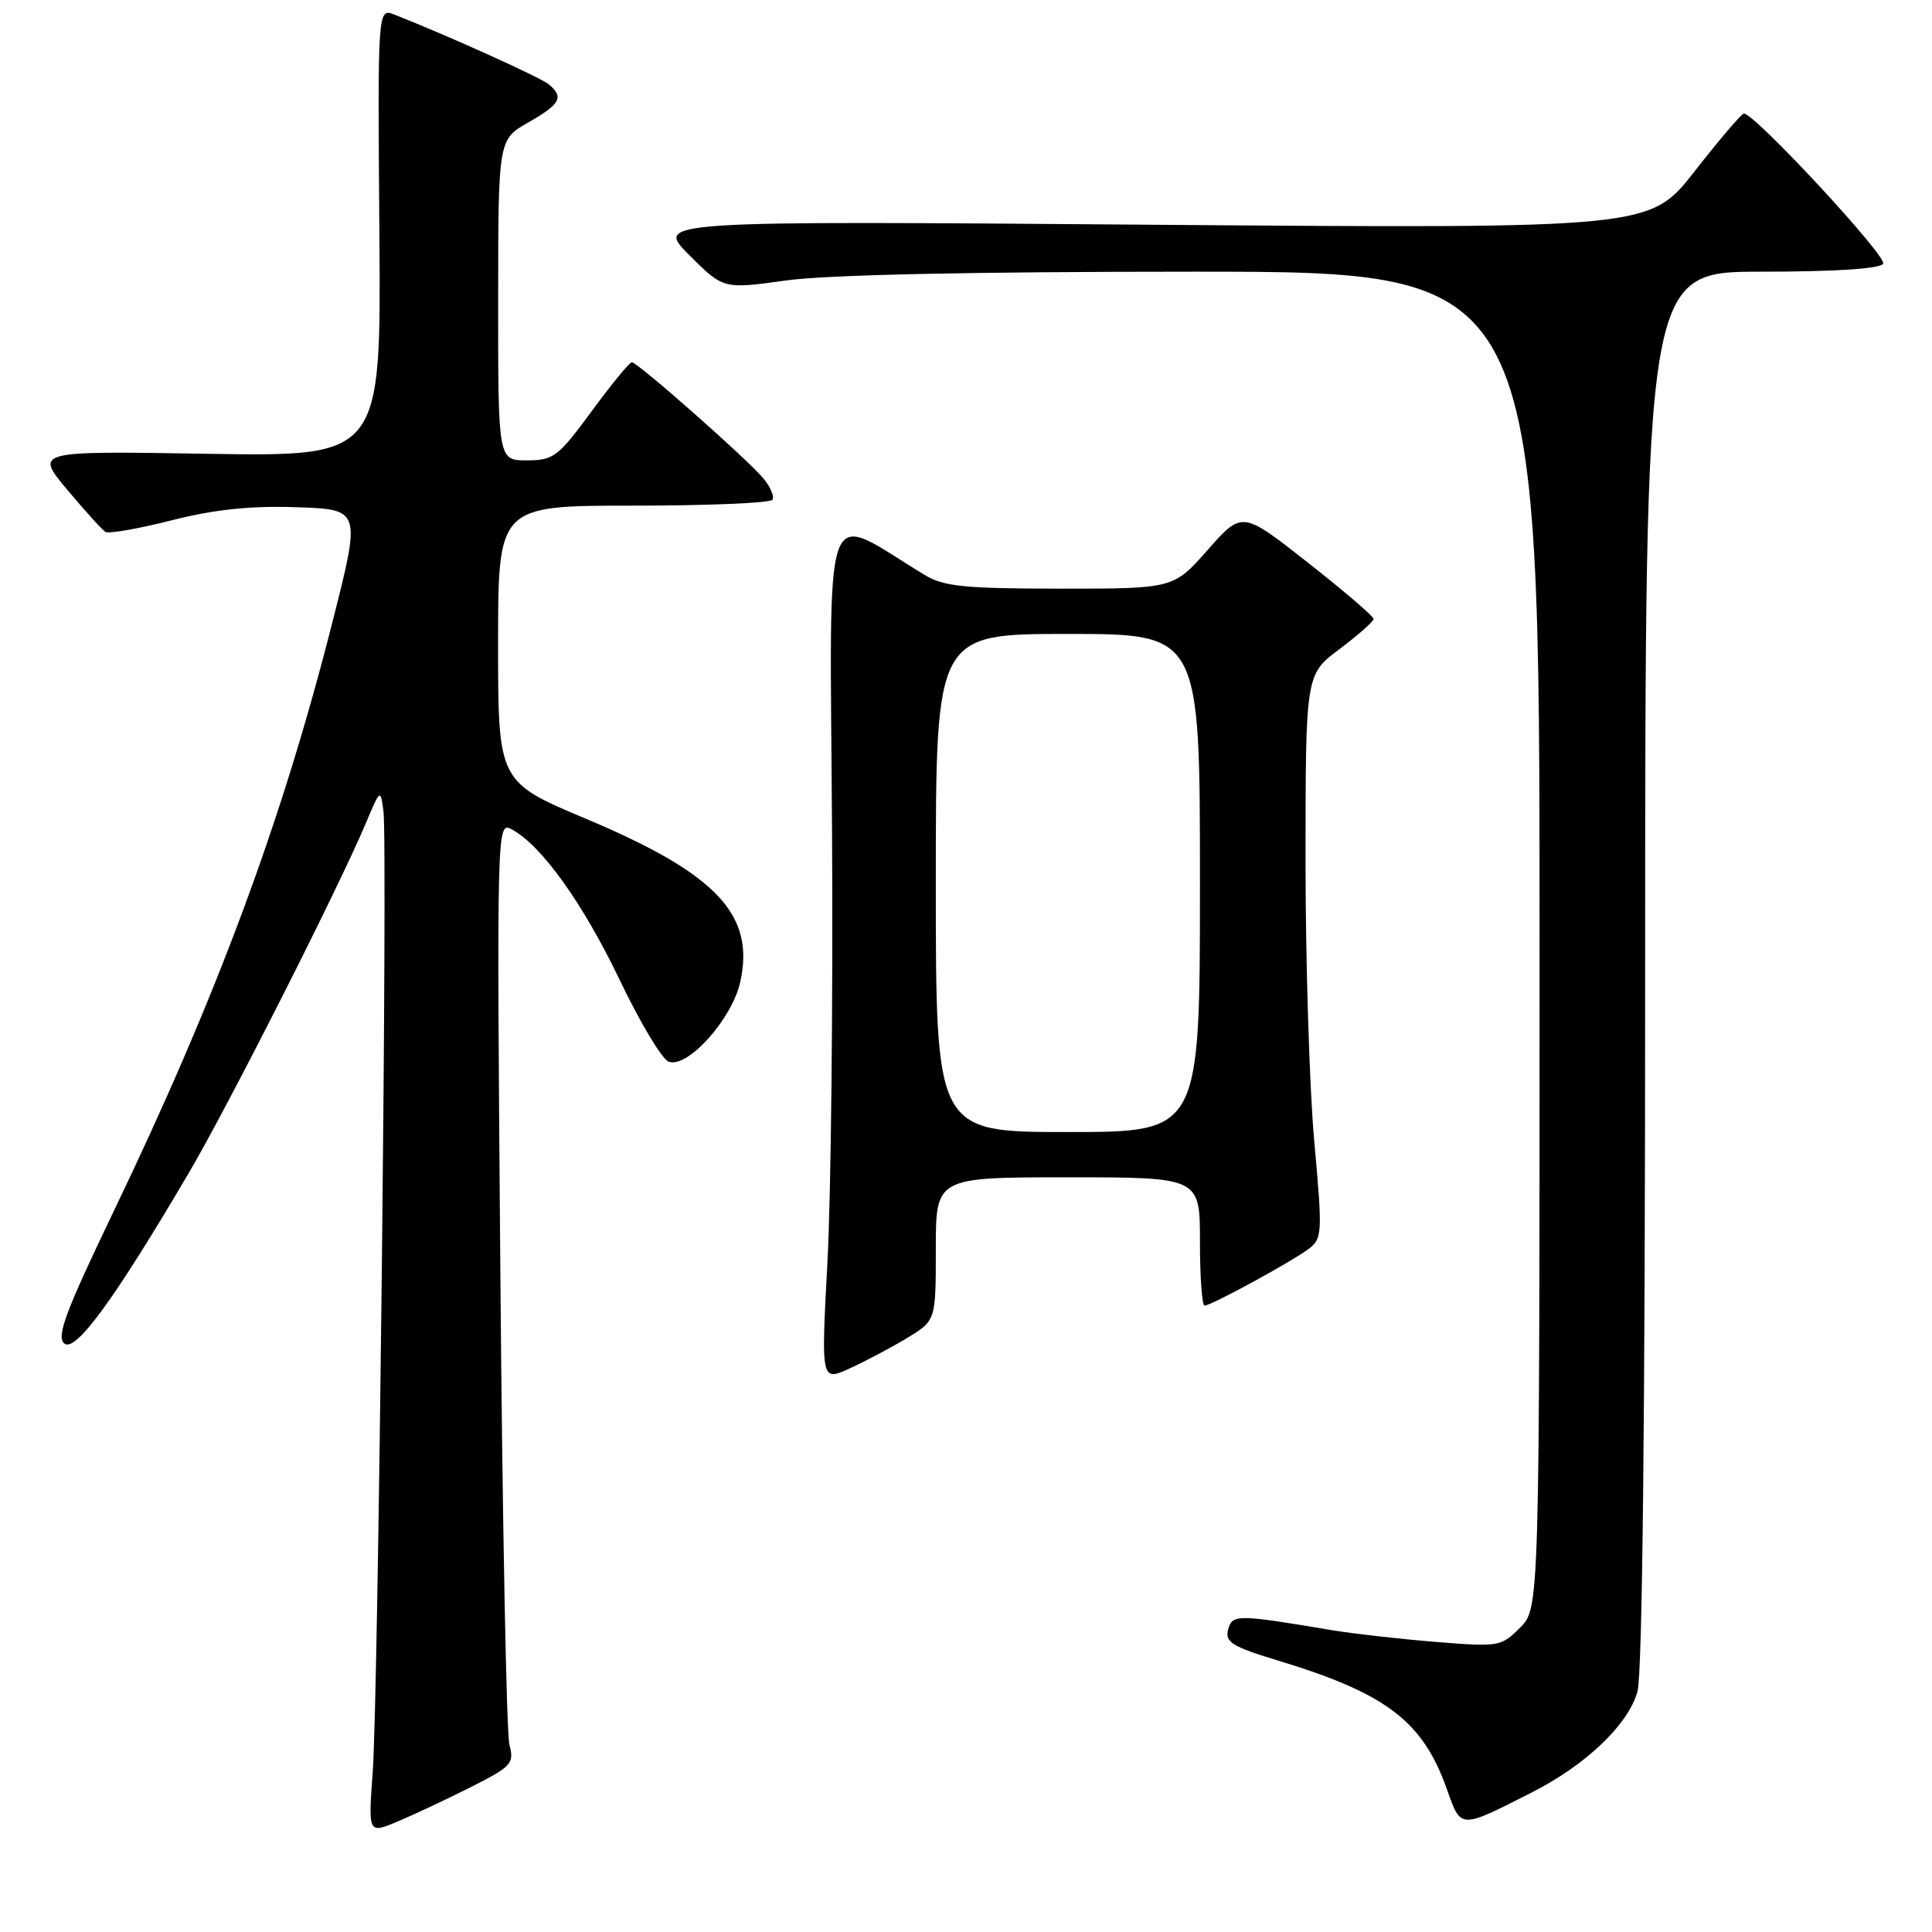 <?xml version="1.0" encoding="UTF-8" standalone="no"?>
<!DOCTYPE svg PUBLIC "-//W3C//DTD SVG 1.1//EN" "http://www.w3.org/Graphics/SVG/1.1/DTD/svg11.dtd" >
<svg xmlns="http://www.w3.org/2000/svg" xmlns:xlink="http://www.w3.org/1999/xlink" version="1.1" viewBox="0 0 256 256">
 <g >
 <path fill="currentColor"
d=" M 62.35 236.82 C 67.80 234.07 68.16 233.68 67.50 231.18 C 67.11 229.71 66.57 201.57 66.30 168.67 C 65.82 109.02 65.82 108.83 67.82 109.90 C 71.74 112.00 77.22 119.65 82.08 129.78 C 84.78 135.44 87.71 140.34 88.59 140.67 C 91.07 141.63 96.97 135.08 98.08 130.15 C 100.08 121.22 94.98 115.79 77.73 108.53 C 66.00 103.60 66.00 103.60 66.00 85.30 C 66.00 67.00 66.00 67.00 83.94 67.00 C 93.81 67.00 102.10 66.65 102.36 66.22 C 102.63 65.79 102.09 64.53 101.17 63.41 C 99.12 60.92 84.49 48.00 83.72 48.00 C 83.41 48.00 81.01 50.93 78.39 54.50 C 73.96 60.53 73.34 61.00 69.81 61.00 C 66.00 61.00 66.00 61.00 66.01 39.75 C 66.02 18.50 66.02 18.50 70.01 16.22 C 74.27 13.79 74.76 12.87 72.71 11.17 C 71.60 10.25 59.19 4.65 52.27 1.94 C 50.04 1.06 50.04 1.06 50.27 30.78 C 50.50 60.50 50.50 60.50 27.55 60.13 C 4.61 59.75 4.61 59.75 8.89 64.87 C 11.25 67.69 13.54 70.21 13.97 70.48 C 14.40 70.75 18.36 70.06 22.76 68.94 C 28.45 67.50 33.22 67.00 39.30 67.21 C 47.84 67.50 47.84 67.50 44.03 82.50 C 37.34 108.89 28.70 132.15 14.97 160.70 C 8.67 173.83 7.44 177.12 8.52 178.02 C 10.00 179.24 15.11 172.26 24.97 155.50 C 30.22 146.59 44.86 117.67 48.51 109.00 C 50.40 104.52 50.41 104.51 50.81 107.50 C 51.38 111.76 50.12 224.82 49.39 234.74 C 48.79 242.99 48.79 242.99 52.64 241.38 C 54.76 240.49 59.13 238.44 62.35 236.82 Z  M 202.97 237.51 C 210.12 233.89 215.77 228.50 216.97 224.15 C 217.63 221.81 217.99 187.53 217.99 128.25 C 218.00 36.00 218.00 36.00 233.44 36.00 C 243.11 36.00 249.12 35.61 249.53 34.95 C 250.11 34.01 232.42 14.94 231.07 15.05 C 230.75 15.07 227.82 18.51 224.55 22.69 C 218.61 30.29 218.61 30.29 152.70 29.78 C 86.79 29.26 86.79 29.26 91.32 33.79 C 95.85 38.32 95.85 38.32 104.18 37.16 C 109.52 36.41 128.90 36.00 158.25 36.00 C 204.00 36.00 204.00 36.00 204.00 124.55 C 204.00 213.09 204.00 213.09 201.41 215.68 C 198.91 218.19 198.58 218.24 190.24 217.56 C 185.51 217.18 179.37 216.48 176.57 216.02 C 163.90 213.89 163.26 213.88 162.73 215.94 C 162.30 217.59 163.27 218.19 169.34 220.03 C 183.72 224.40 188.51 228.05 191.71 237.05 C 193.61 242.40 193.35 242.39 202.97 237.51 Z  M 120.25 177.26 C 124.00 174.97 124.00 174.97 124.00 165.49 C 124.00 156.00 124.00 156.00 141.50 156.00 C 159.00 156.00 159.00 156.00 159.00 164.50 C 159.00 169.18 159.27 173.00 159.61 173.00 C 160.48 173.00 171.13 167.20 173.40 165.49 C 175.21 164.13 175.25 163.41 174.15 151.28 C 173.51 144.25 172.99 127.45 172.99 113.94 C 173.00 89.37 173.00 89.37 177.50 86.00 C 179.97 84.15 182.00 82.35 182.00 82.01 C 182.00 81.66 178.08 78.30 173.29 74.54 C 164.59 67.70 164.59 67.70 160.04 72.85 C 155.50 78.00 155.50 78.00 140.50 78.00 C 127.77 77.99 125.05 77.72 122.50 76.17 C 108.72 67.82 109.97 64.36 110.25 110.15 C 110.39 132.89 110.11 158.60 109.64 167.28 C 108.79 183.07 108.79 183.07 112.64 181.30 C 114.76 180.33 118.19 178.51 120.25 177.26 Z  M 124.00 117.00 C 124.00 84.00 124.00 84.00 141.50 84.00 C 159.00 84.00 159.00 84.00 159.00 117.00 C 159.00 150.00 159.00 150.00 141.50 150.00 C 124.00 150.00 124.00 150.00 124.00 117.00 Z "/>
</g>
</svg>